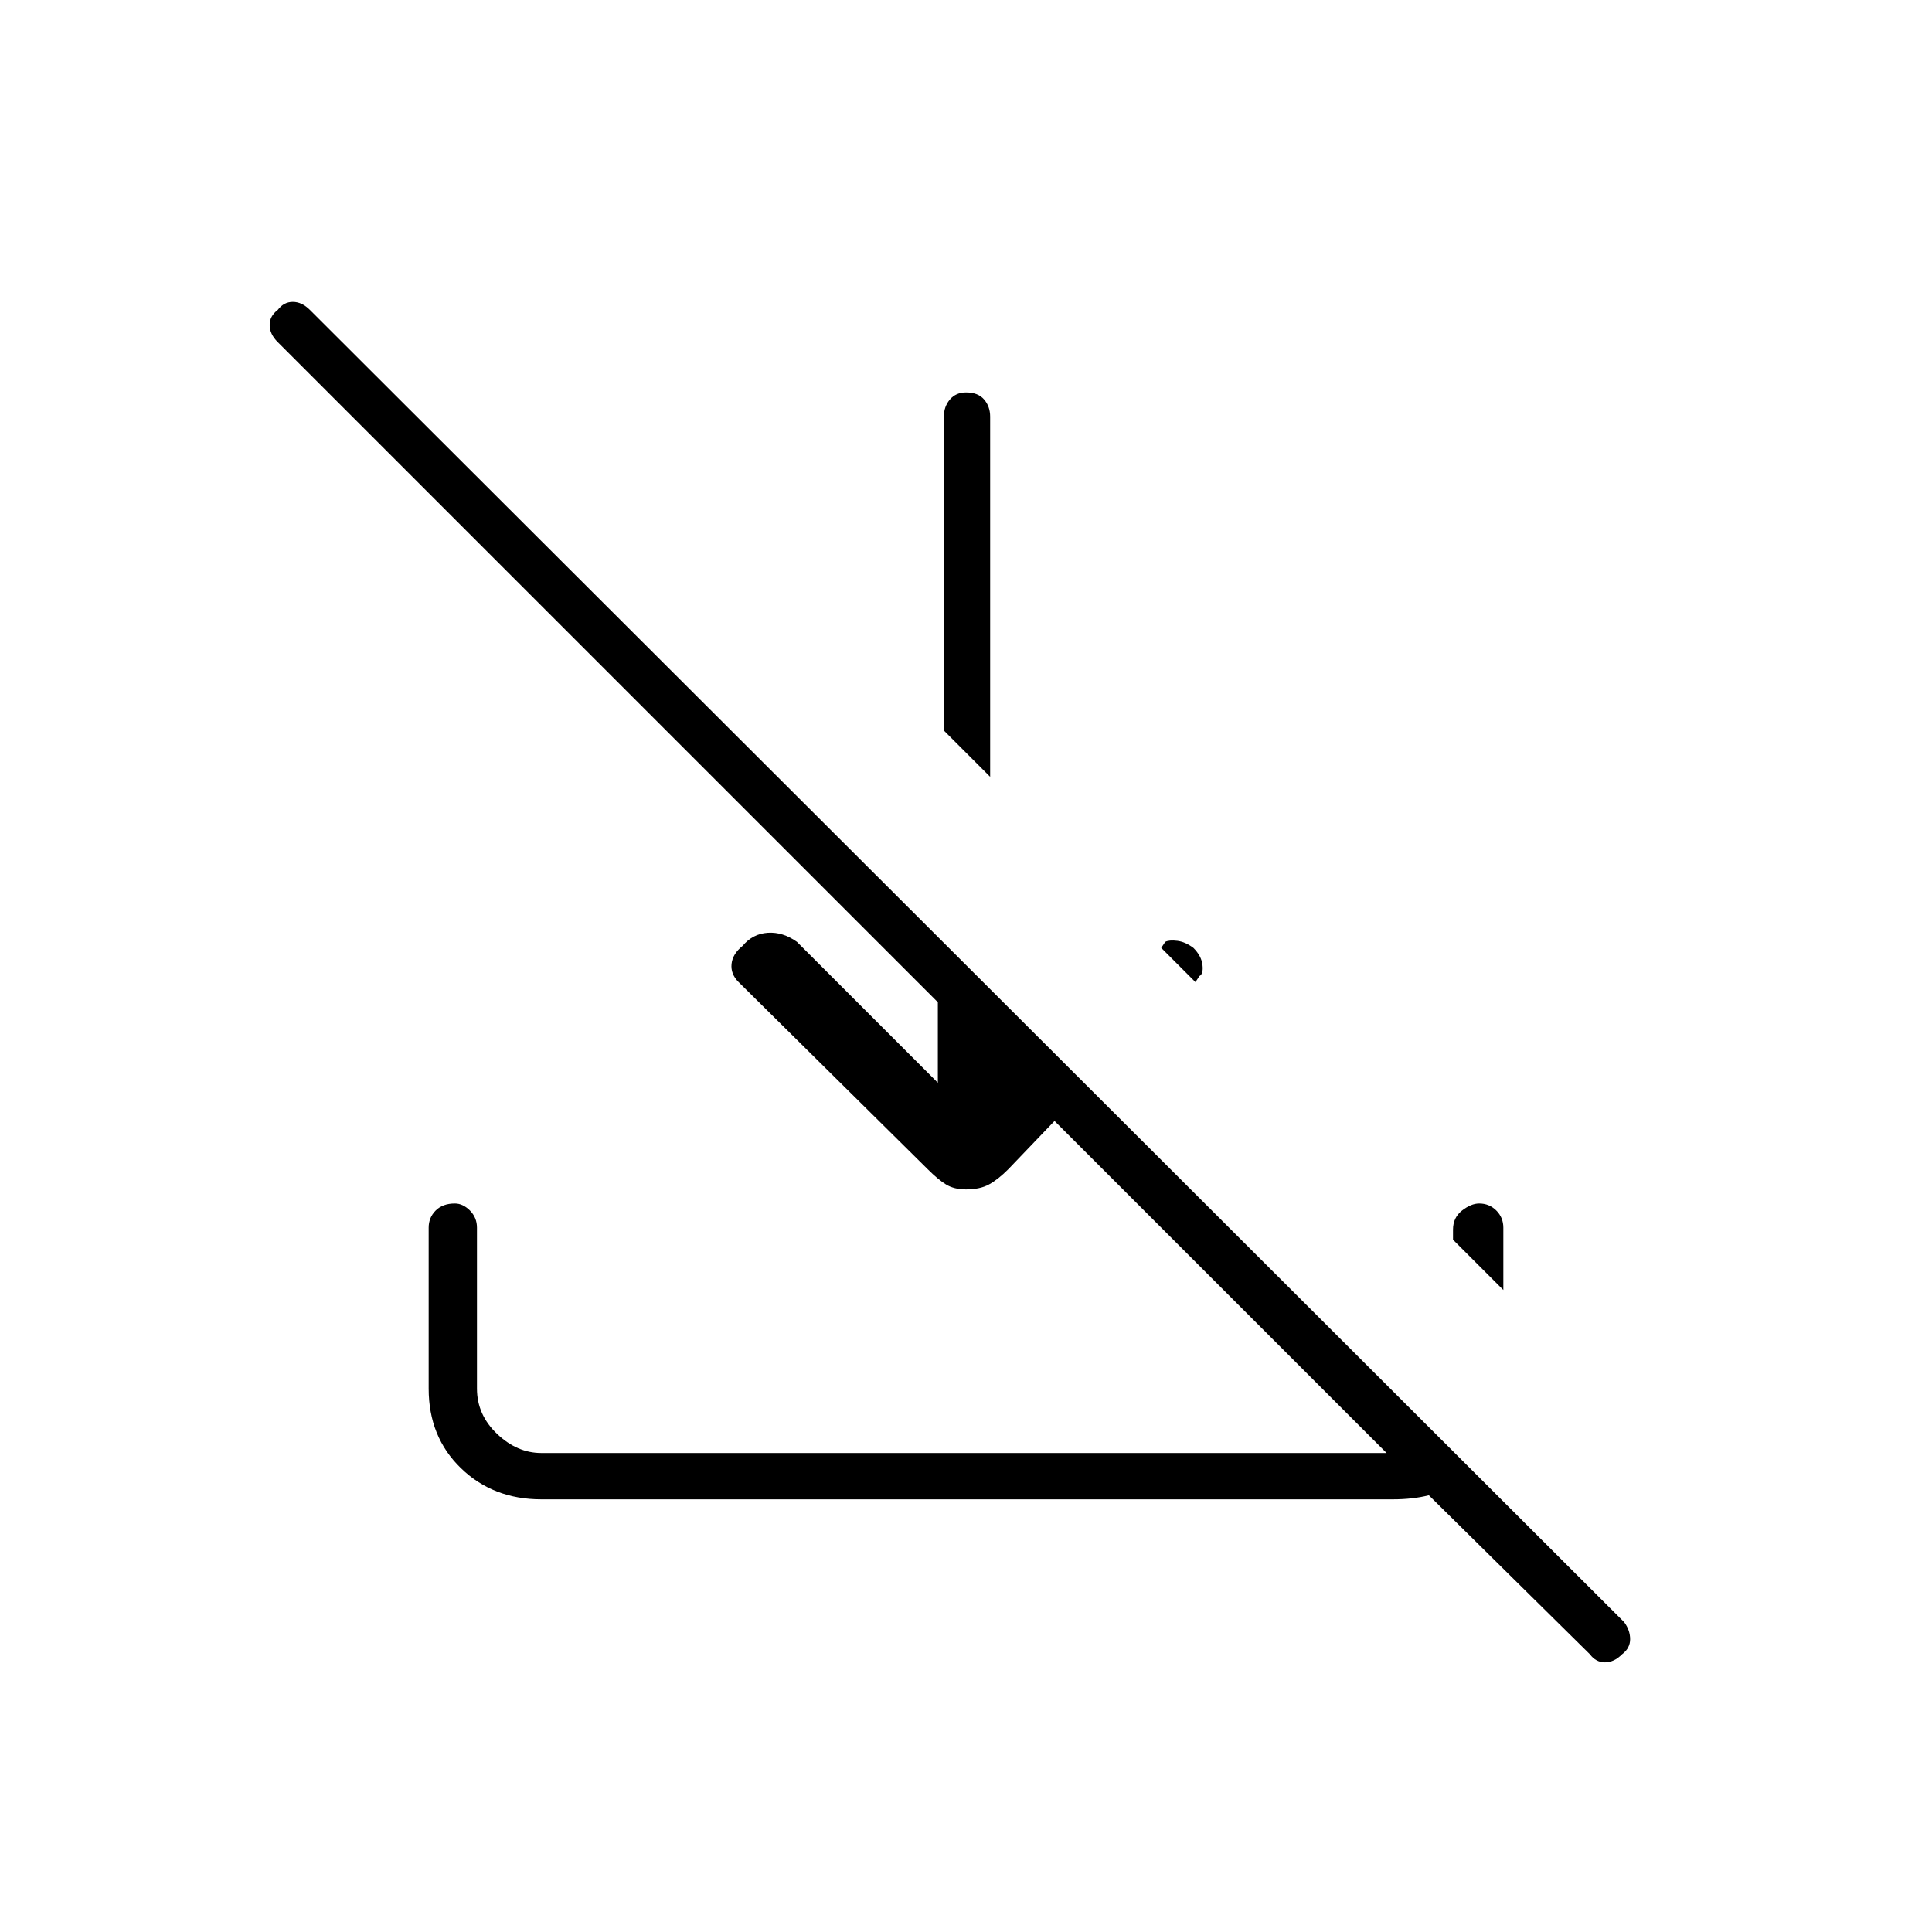 <svg xmlns="http://www.w3.org/2000/svg" height="40" width="40"><path d="m32.917 34.25-3.334-3.292q-.166.042-.354.063-.187.021-.396.021H11.208q-1 0-1.666-.646-.667-.646-.667-1.646v-3.333q0-.209.146-.355.146-.145.396-.145.166 0 .312.145.146.146.146.355v3.333q0 .542.417.938.416.395.916.395h17.5l-6.875-6.875-.958 1q-.208.209-.396.313-.187.104-.479.104-.25 0-.417-.104-.166-.104-.375-.313l-3.916-3.875q-.167-.166-.146-.375.021-.208.229-.375.208-.25.521-.271.312-.02.604.188l2.917 2.917V20.75L5.75 7.083q-.167-.166-.167-.354 0-.187.167-.312.125-.167.312-.167.188 0 .355.167l27.208 27.166q.125.167.125.355 0 .187-.167.312-.166.167-.354.167-.187 0-.312-.167Zm-1.792-7.542-1.042-1.041v-.209q0-.25.188-.396.187-.145.354-.145.208 0 .354.145.146.146.146.355Zm-6.375-6.375-.708-.708.083-.125q.083-.042.25-.021.167.021.333.146.167.167.188.354.021.188-.063.229Zm-4.25-4.25-.958-.958v-6.5q0-.208.125-.354T20 8.125q.25 0 .375.146t.125.354Z"/></svg>